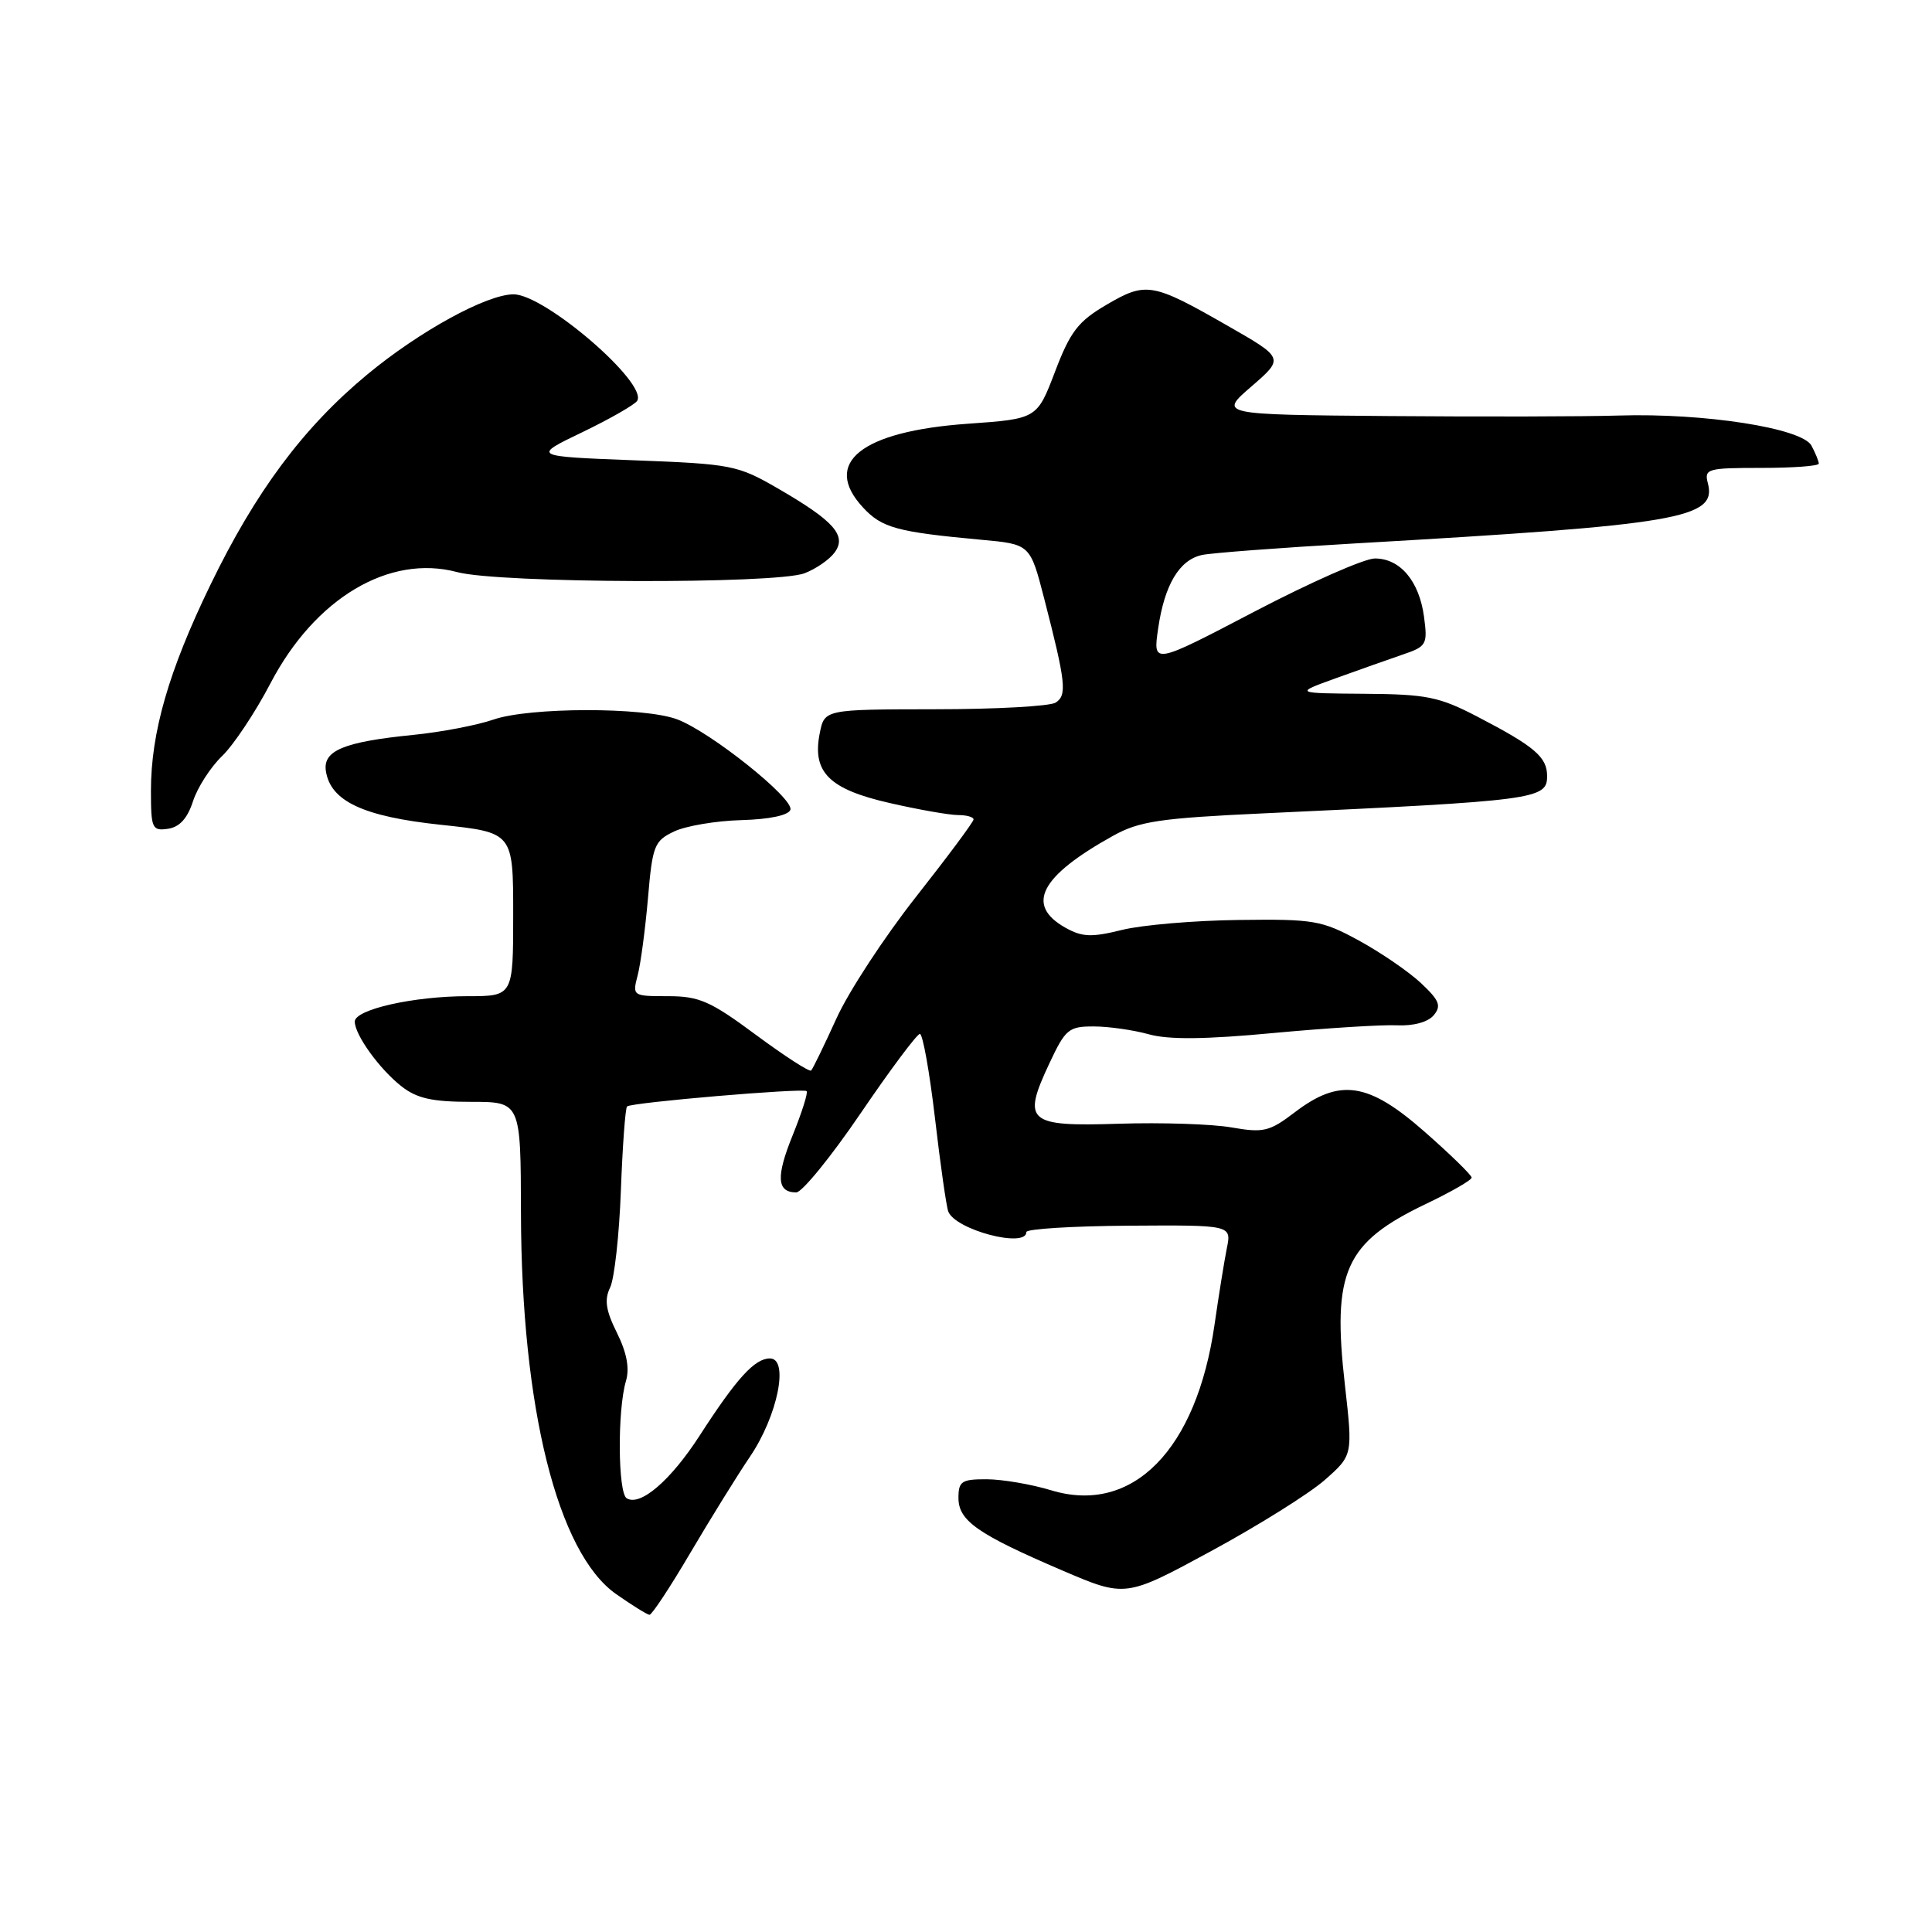 <?xml version="1.0" encoding="UTF-8" standalone="no"?>
<!DOCTYPE svg PUBLIC "-//W3C//DTD SVG 1.1//EN" "http://www.w3.org/Graphics/SVG/1.1/DTD/svg11.dtd" >
<svg xmlns="http://www.w3.org/2000/svg" xmlns:xlink="http://www.w3.org/1999/xlink" version="1.1" viewBox="0 0 256 256">
 <g >
 <path fill="currentColor"
d=" M 91.48 205.75 C 94.16 201.21 97.70 195.49 99.36 193.04 C 103.04 187.62 104.59 180.00 102.02 180.00 C 100.00 180.00 97.61 182.63 92.71 190.22 C 88.87 196.17 84.84 199.64 83.04 198.53 C 81.87 197.80 81.80 186.85 82.94 183.00 C 83.44 181.31 83.06 179.25 81.75 176.61 C 80.27 173.64 80.06 172.22 80.84 170.61 C 81.41 169.45 82.05 163.66 82.27 157.75 C 82.49 151.83 82.86 146.82 83.09 146.61 C 83.65 146.08 106.40 144.15 106.88 144.58 C 107.09 144.77 106.26 147.39 105.04 150.41 C 102.80 155.92 102.93 158.00 105.51 158.00 C 106.27 158.00 110.12 153.28 114.05 147.50 C 117.98 141.72 121.51 137.00 121.89 137.00 C 122.27 137.00 123.17 142.03 123.89 148.17 C 124.60 154.31 125.40 159.87 125.65 160.53 C 126.59 162.97 136.00 165.44 136.00 163.25 C 136.00 162.84 142.12 162.46 149.59 162.41 C 163.19 162.32 163.19 162.32 162.56 165.41 C 162.22 167.11 161.49 171.64 160.94 175.47 C 158.56 192.12 150.07 200.75 139.28 197.47 C 136.65 196.67 132.81 196.02 130.75 196.01 C 127.42 196.00 127.00 196.28 127.00 198.48 C 127.00 201.51 129.53 203.28 140.75 208.09 C 149.13 211.68 149.13 211.68 160.44 205.55 C 166.66 202.18 173.44 197.94 175.51 196.13 C 179.26 192.83 179.26 192.83 178.21 183.54 C 176.49 168.45 178.20 164.66 189.00 159.50 C 192.30 157.92 195.00 156.37 195.00 156.04 C 195.00 155.71 192.21 152.99 188.81 150.00 C 181.32 143.40 177.54 142.83 171.57 147.38 C 168.21 149.94 167.43 150.13 163.18 149.39 C 160.61 148.94 153.89 148.72 148.26 148.90 C 136.14 149.29 135.41 148.66 139.04 140.92 C 141.17 136.37 141.61 136.00 144.92 136.01 C 146.89 136.01 150.18 136.48 152.23 137.05 C 154.85 137.78 159.72 137.73 168.73 136.88 C 175.75 136.23 183.13 135.76 185.12 135.86 C 187.29 135.96 189.23 135.43 189.98 134.52 C 191.02 133.27 190.72 132.55 188.27 130.25 C 186.64 128.73 182.94 126.20 180.05 124.62 C 175.14 121.95 174.10 121.77 164.15 121.90 C 158.29 121.97 151.33 122.56 148.67 123.22 C 144.64 124.22 143.40 124.17 141.18 122.93 C 135.84 119.93 137.81 116.12 147.50 110.74 C 150.95 108.82 153.68 108.41 167.50 107.77 C 203.57 106.10 205.00 105.91 205.00 102.84 C 205.00 100.31 203.37 98.92 195.78 94.97 C 190.68 92.32 189.05 91.99 180.78 91.93 C 171.50 91.86 171.50 91.86 177.00 89.87 C 180.03 88.78 184.01 87.37 185.85 86.74 C 189.04 85.66 189.18 85.40 188.69 81.72 C 188.05 76.99 185.53 74.00 182.18 74.00 C 180.80 74.00 173.62 77.17 166.22 81.04 C 152.76 88.08 152.76 88.08 153.46 83.29 C 154.30 77.49 156.26 74.20 159.26 73.54 C 160.49 73.27 169.60 72.58 179.50 72.01 C 222.56 69.54 227.52 68.70 226.30 64.03 C 225.80 62.12 226.22 62.00 233.38 62.00 C 237.57 62.00 241.00 61.75 241.00 61.43 C 241.00 61.12 240.56 60.05 240.03 59.05 C 238.79 56.73 225.83 54.71 214.50 55.06 C 210.10 55.20 196.38 55.23 184.00 55.13 C 161.50 54.94 161.50 54.94 165.83 51.20 C 170.16 47.45 170.16 47.45 162.64 43.15 C 152.69 37.45 151.86 37.31 146.62 40.38 C 142.86 42.58 141.82 43.93 139.80 49.24 C 137.41 55.50 137.41 55.50 128.22 56.15 C 114.10 57.15 108.87 61.33 114.35 67.24 C 116.85 69.95 118.85 70.49 130.00 71.52 C 136.50 72.11 136.50 72.11 138.36 79.31 C 141.23 90.44 141.41 92.12 139.88 93.10 C 139.12 93.58 131.92 93.98 123.88 93.98 C 109.25 94.00 109.25 94.00 108.62 97.16 C 107.59 102.32 109.85 104.58 117.91 106.41 C 121.75 107.29 125.82 108.00 126.95 108.00 C 128.08 108.00 129.00 108.26 129.00 108.58 C 129.00 108.90 125.57 113.51 121.38 118.83 C 117.19 124.15 112.43 131.41 110.82 134.98 C 109.20 138.54 107.70 141.63 107.48 141.85 C 107.26 142.07 103.97 139.94 100.17 137.13 C 94.13 132.65 92.65 132.00 88.51 132.00 C 83.83 132.00 83.78 131.97 84.49 129.25 C 84.89 127.74 85.50 123.13 85.86 119.01 C 86.45 112.06 86.70 111.42 89.31 110.18 C 90.86 109.44 94.87 108.76 98.23 108.67 C 101.95 108.57 104.49 108.03 104.73 107.30 C 105.23 105.82 94.10 96.94 89.71 95.31 C 85.31 93.67 70.12 93.70 65.38 95.35 C 63.24 96.09 58.46 97.01 54.74 97.38 C 45.56 98.30 42.78 99.45 43.18 102.15 C 43.78 106.16 48.13 108.20 58.42 109.29 C 68.00 110.31 68.00 110.31 68.00 121.16 C 68.00 132.00 68.00 132.00 61.94 132.00 C 54.81 132.00 47.00 133.76 47.01 135.37 C 47.02 137.13 50.27 141.64 53.18 143.93 C 55.24 145.55 57.25 146.00 62.41 146.00 C 69.00 146.00 69.00 146.00 69.03 160.75 C 69.09 186.57 73.88 205.77 81.63 211.22 C 83.76 212.71 85.75 213.95 86.06 213.97 C 86.37 213.99 88.81 210.29 91.48 205.75 Z  M 25.57 106.18 C 26.16 104.35 27.90 101.65 29.43 100.18 C 30.96 98.70 33.85 94.36 35.85 90.52 C 41.75 79.25 51.58 73.40 60.59 75.81 C 66.16 77.30 102.76 77.42 106.60 75.96 C 108.11 75.39 109.90 74.15 110.59 73.21 C 112.24 70.97 110.52 69.03 103.07 64.72 C 97.73 61.63 96.94 61.48 84.00 60.99 C 70.50 60.47 70.50 60.47 77.18 57.26 C 80.85 55.49 84.11 53.62 84.43 53.11 C 85.87 50.78 72.19 39.00 68.05 39.00 C 64.49 39.00 55.56 43.90 48.63 49.65 C 40.18 56.66 33.86 65.15 27.88 77.50 C 22.35 88.90 20.00 97.06 20.00 104.78 C 20.00 109.77 20.16 110.12 22.25 109.82 C 23.79 109.60 24.84 108.44 25.57 106.18 Z "/>
</g>
</svg>